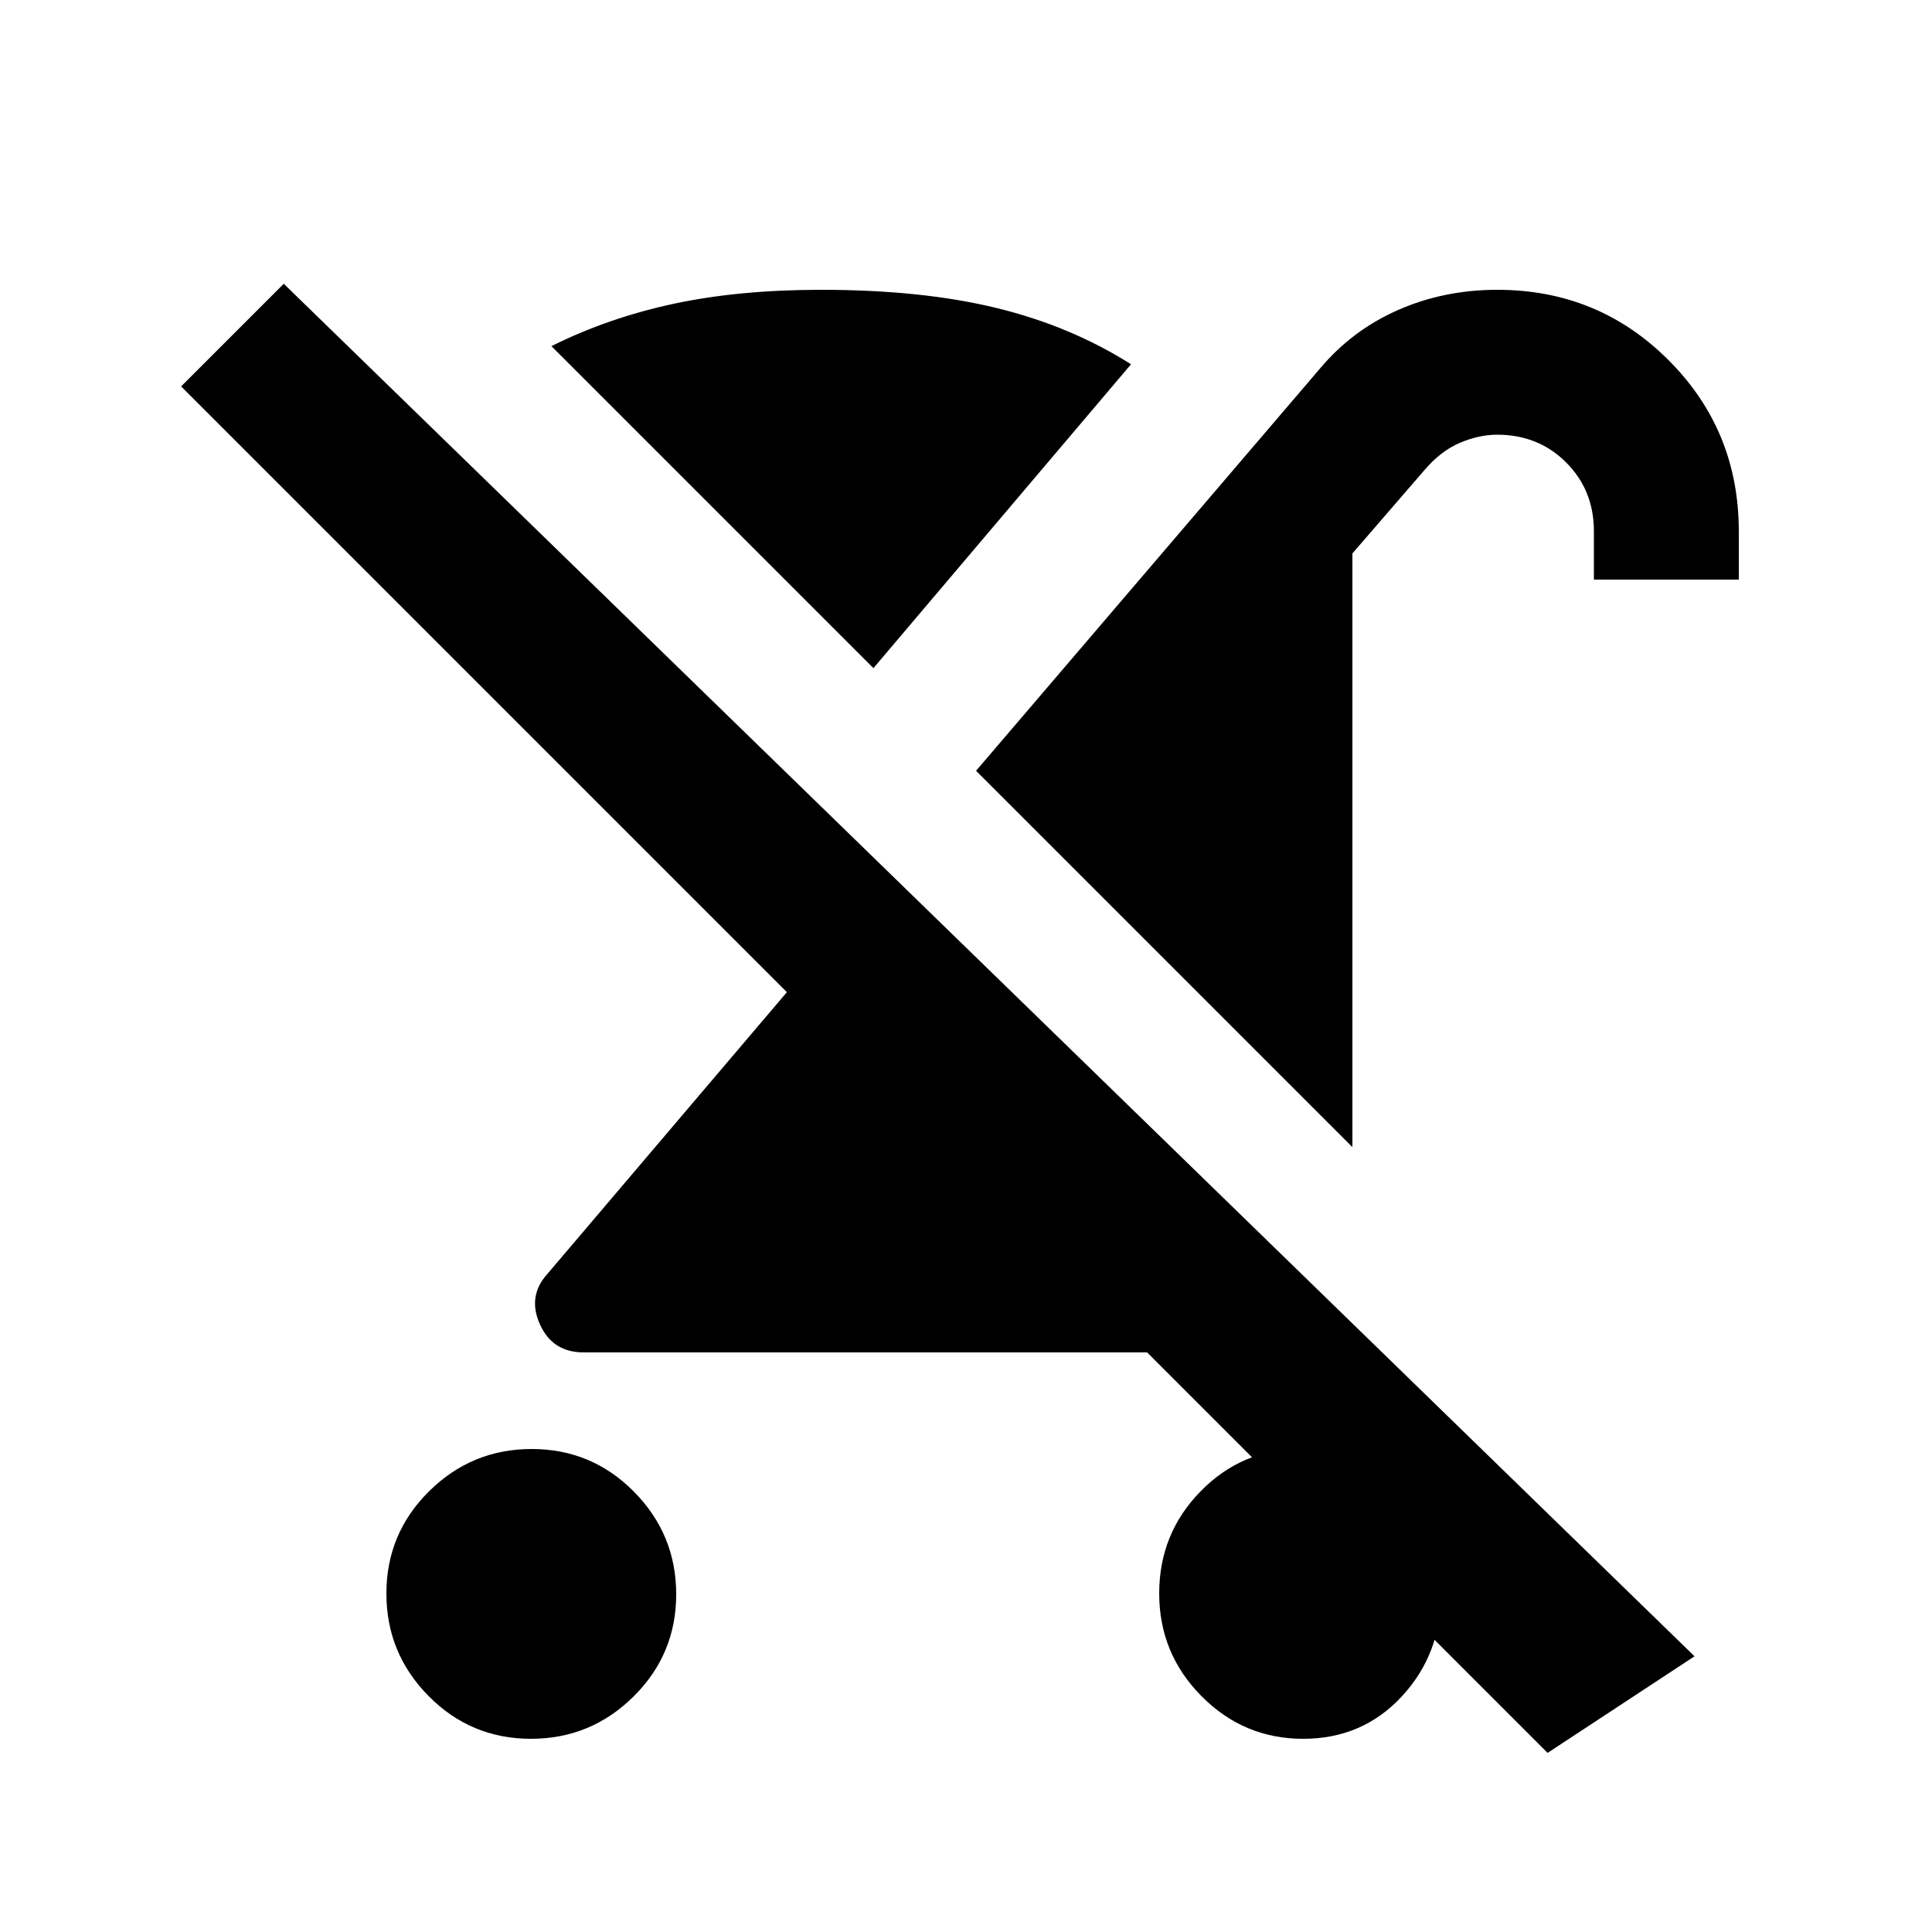<svg xmlns="http://www.w3.org/2000/svg" height="20" viewBox="0 -960 960 960" width="20"><path d="M263.79-96Q234-96 213-117.21t-21-51Q192-198 213.21-219t51-21Q294-240 315-218.79t21 51Q336-138 314.79-117t-51 21ZM672-390 485-577l171-200q16-19 38.78-29 22.79-10 49.22-10 50.15 0 85.07 34.93Q864-746.15 864-696v24h-72v-24q0-20.44-13.8-34.22Q764.39-744 743.91-744q-8.91 0-18.41 4t-17.61 13.49L672-685v295Zm-72 30 54 54q-9 9-23.5 13.5T596-288H290q-15.49 0-21.74-14-6.26-14 3.74-25l119-140L90-768l51-51 701 682-73 48-271-271h102Zm47.5 264q-29.49 0-50.5-21.21-21-21.21-21-51T596.59-219q20.59-21 49.5-21t49.41 21.21q20.5 21.21 20.5 51T696.5-117q-19.5 21-49 21ZM434-628 274-788q28-14 60.5-21t73.5-7q50 0 87 9t67 28L434-628Z"/></svg>
